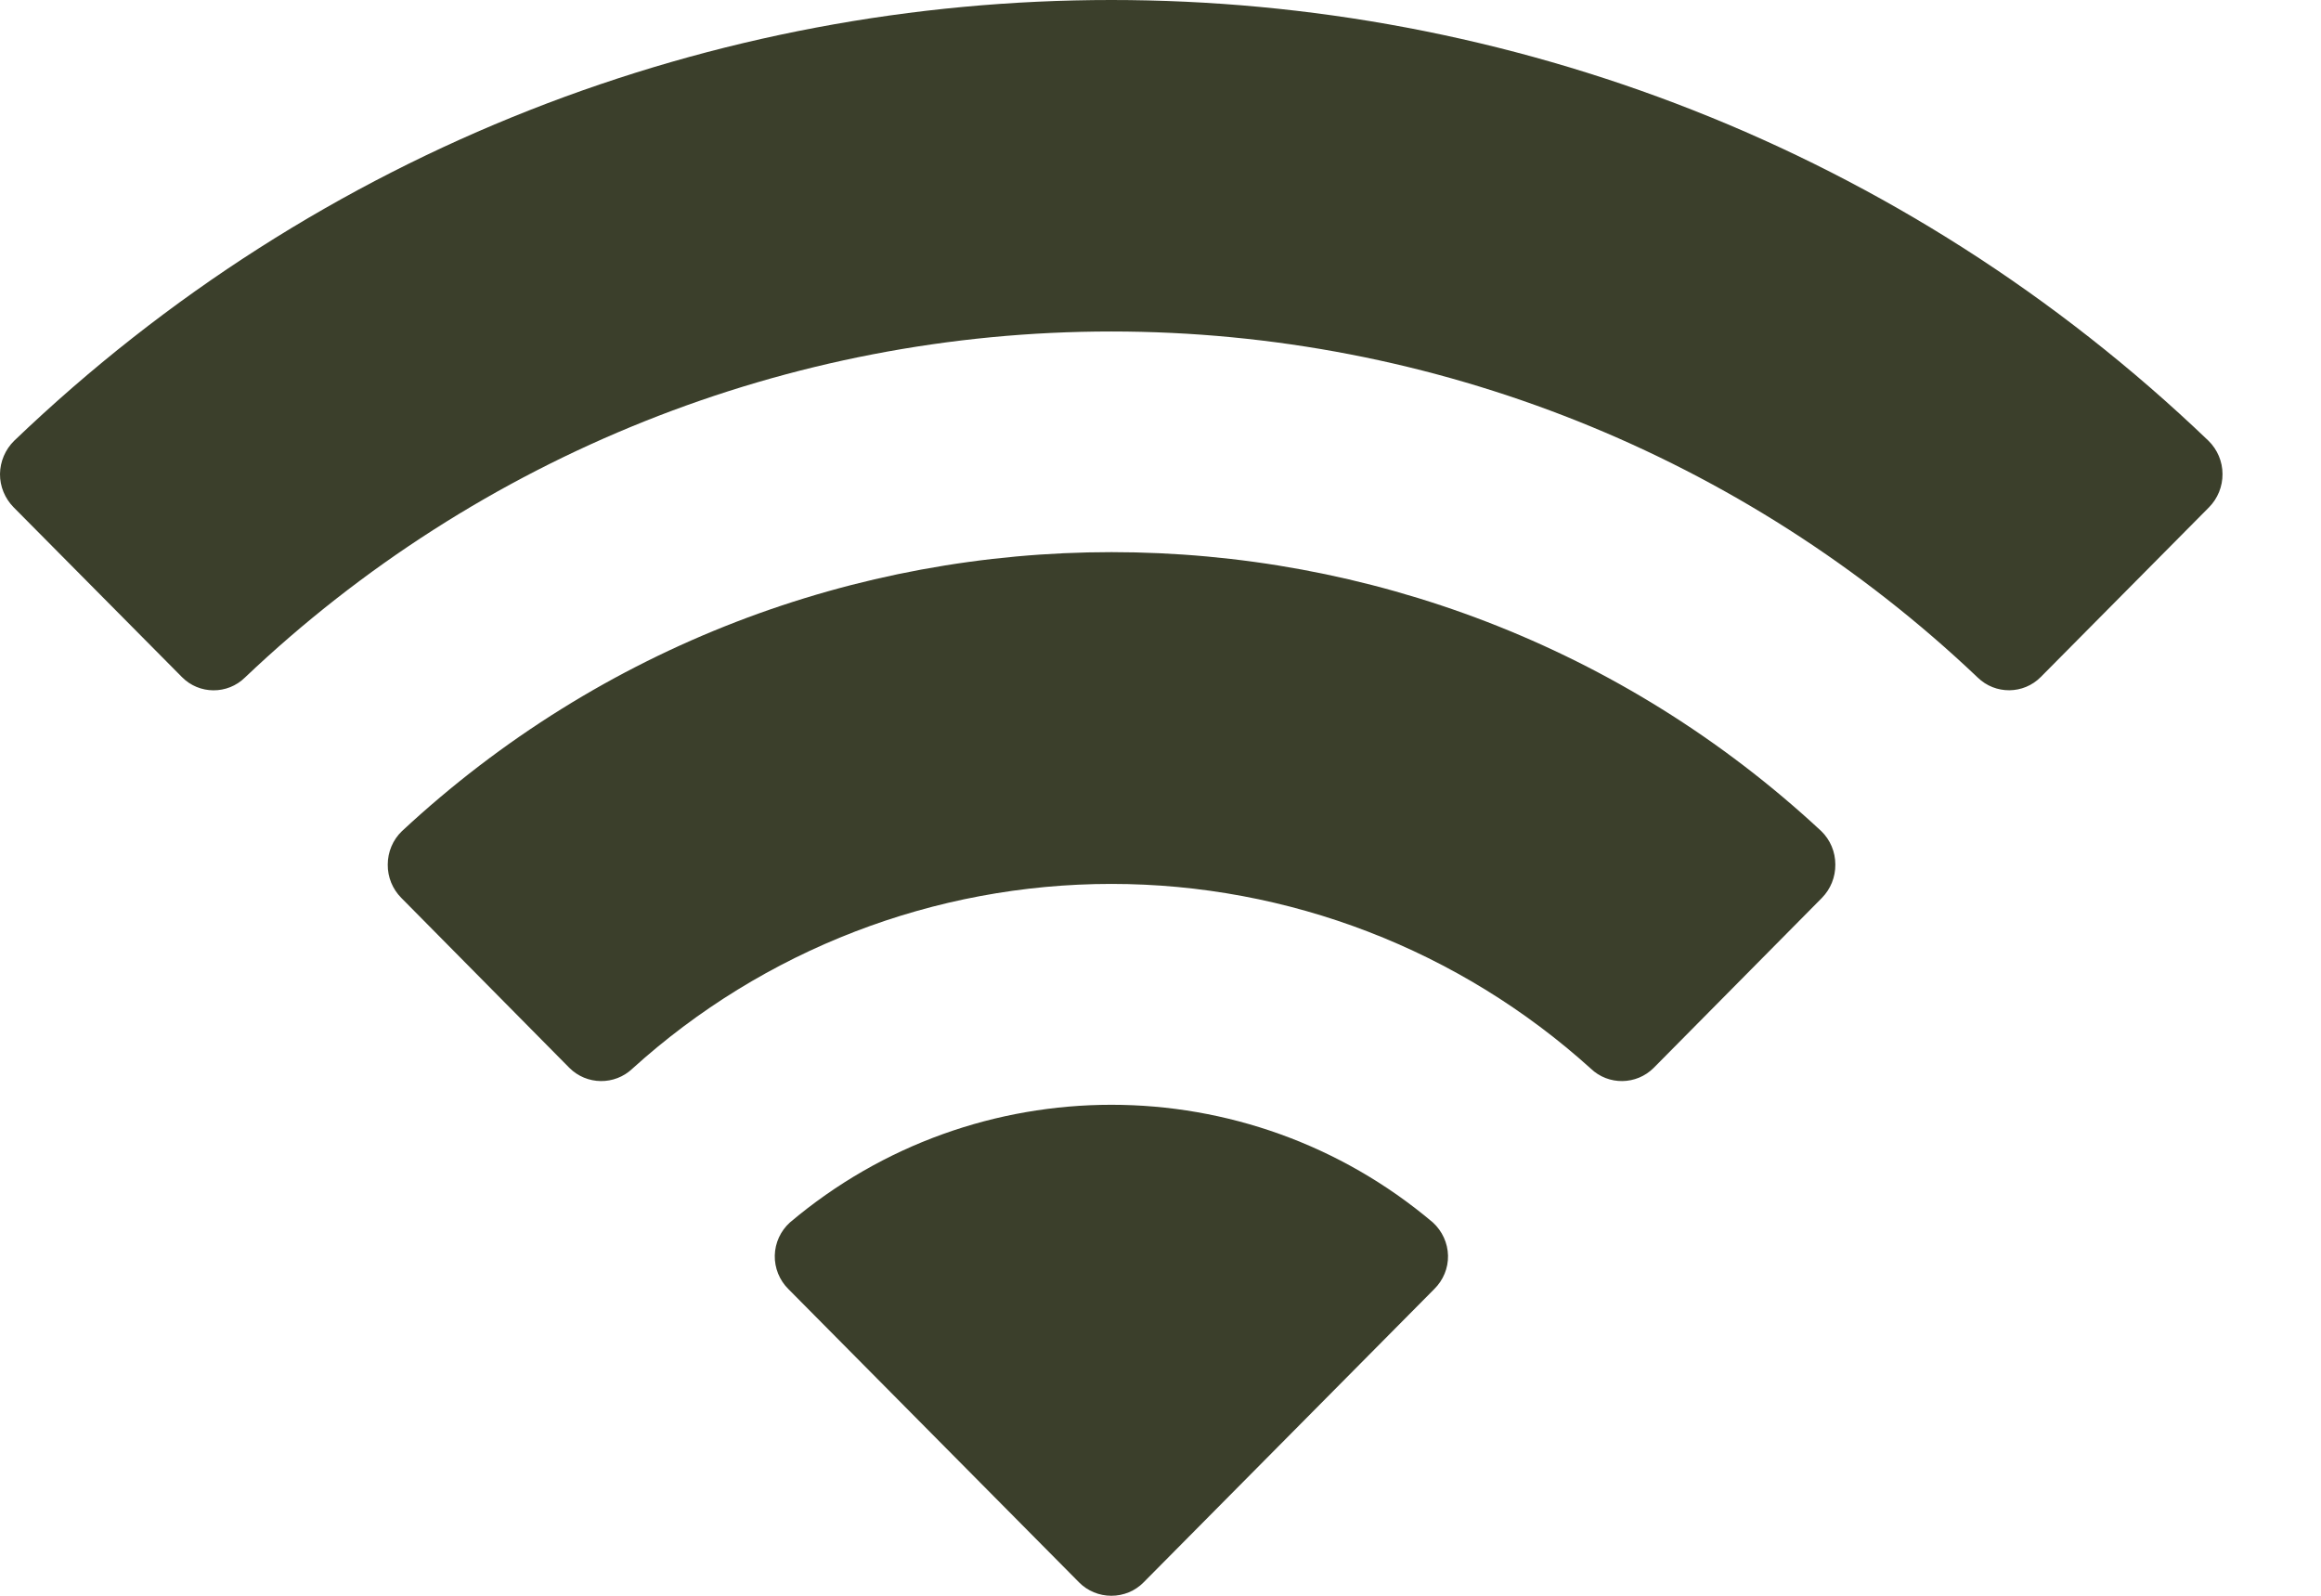 <svg width="16" height="11" viewBox="0 0 16 11" fill="none" xmlns="http://www.w3.org/2000/svg">
<path id="Wifi" d="M5.445 8.427C6.725 7.345 8.598 7.345 9.878 8.427C9.942 8.486 9.98 8.568 9.982 8.655C9.984 8.741 9.949 8.825 9.887 8.886L7.883 10.908C7.825 10.967 7.745 11 7.661 11C7.578 11 7.497 10.967 7.439 10.908L5.435 8.886C5.373 8.825 5.339 8.74 5.341 8.654C5.343 8.567 5.381 8.485 5.445 8.427ZM2.771 5.729C5.527 3.165 9.798 3.165 12.555 5.729C12.617 5.789 12.652 5.872 12.652 5.959C12.653 6.045 12.62 6.128 12.559 6.19L11.4 7.361C11.281 7.48 11.088 7.483 10.966 7.366C10.06 6.547 8.882 6.093 7.661 6.093C6.441 6.093 5.264 6.547 4.36 7.366C4.237 7.483 4.044 7.48 3.925 7.361L2.767 6.19C2.706 6.129 2.672 6.046 2.673 5.96C2.673 5.873 2.708 5.789 2.771 5.729ZM0.097 3.039C4.325 -1.013 10.997 -1.013 15.225 3.039C15.286 3.099 15.321 3.182 15.321 3.267C15.322 3.353 15.288 3.436 15.228 3.497L14.068 4.667C13.949 4.787 13.755 4.789 13.633 4.67C12.022 3.139 9.884 2.285 7.661 2.285C5.438 2.285 3.3 3.139 1.689 4.67C1.568 4.789 1.373 4.788 1.254 4.667L0.094 3.497C0.034 3.436 -0.001 3.353 6.86628e-06 3.267C0.001 3.182 0.036 3.099 0.097 3.039Z" fill="#3B3F2B"/>
</svg>
